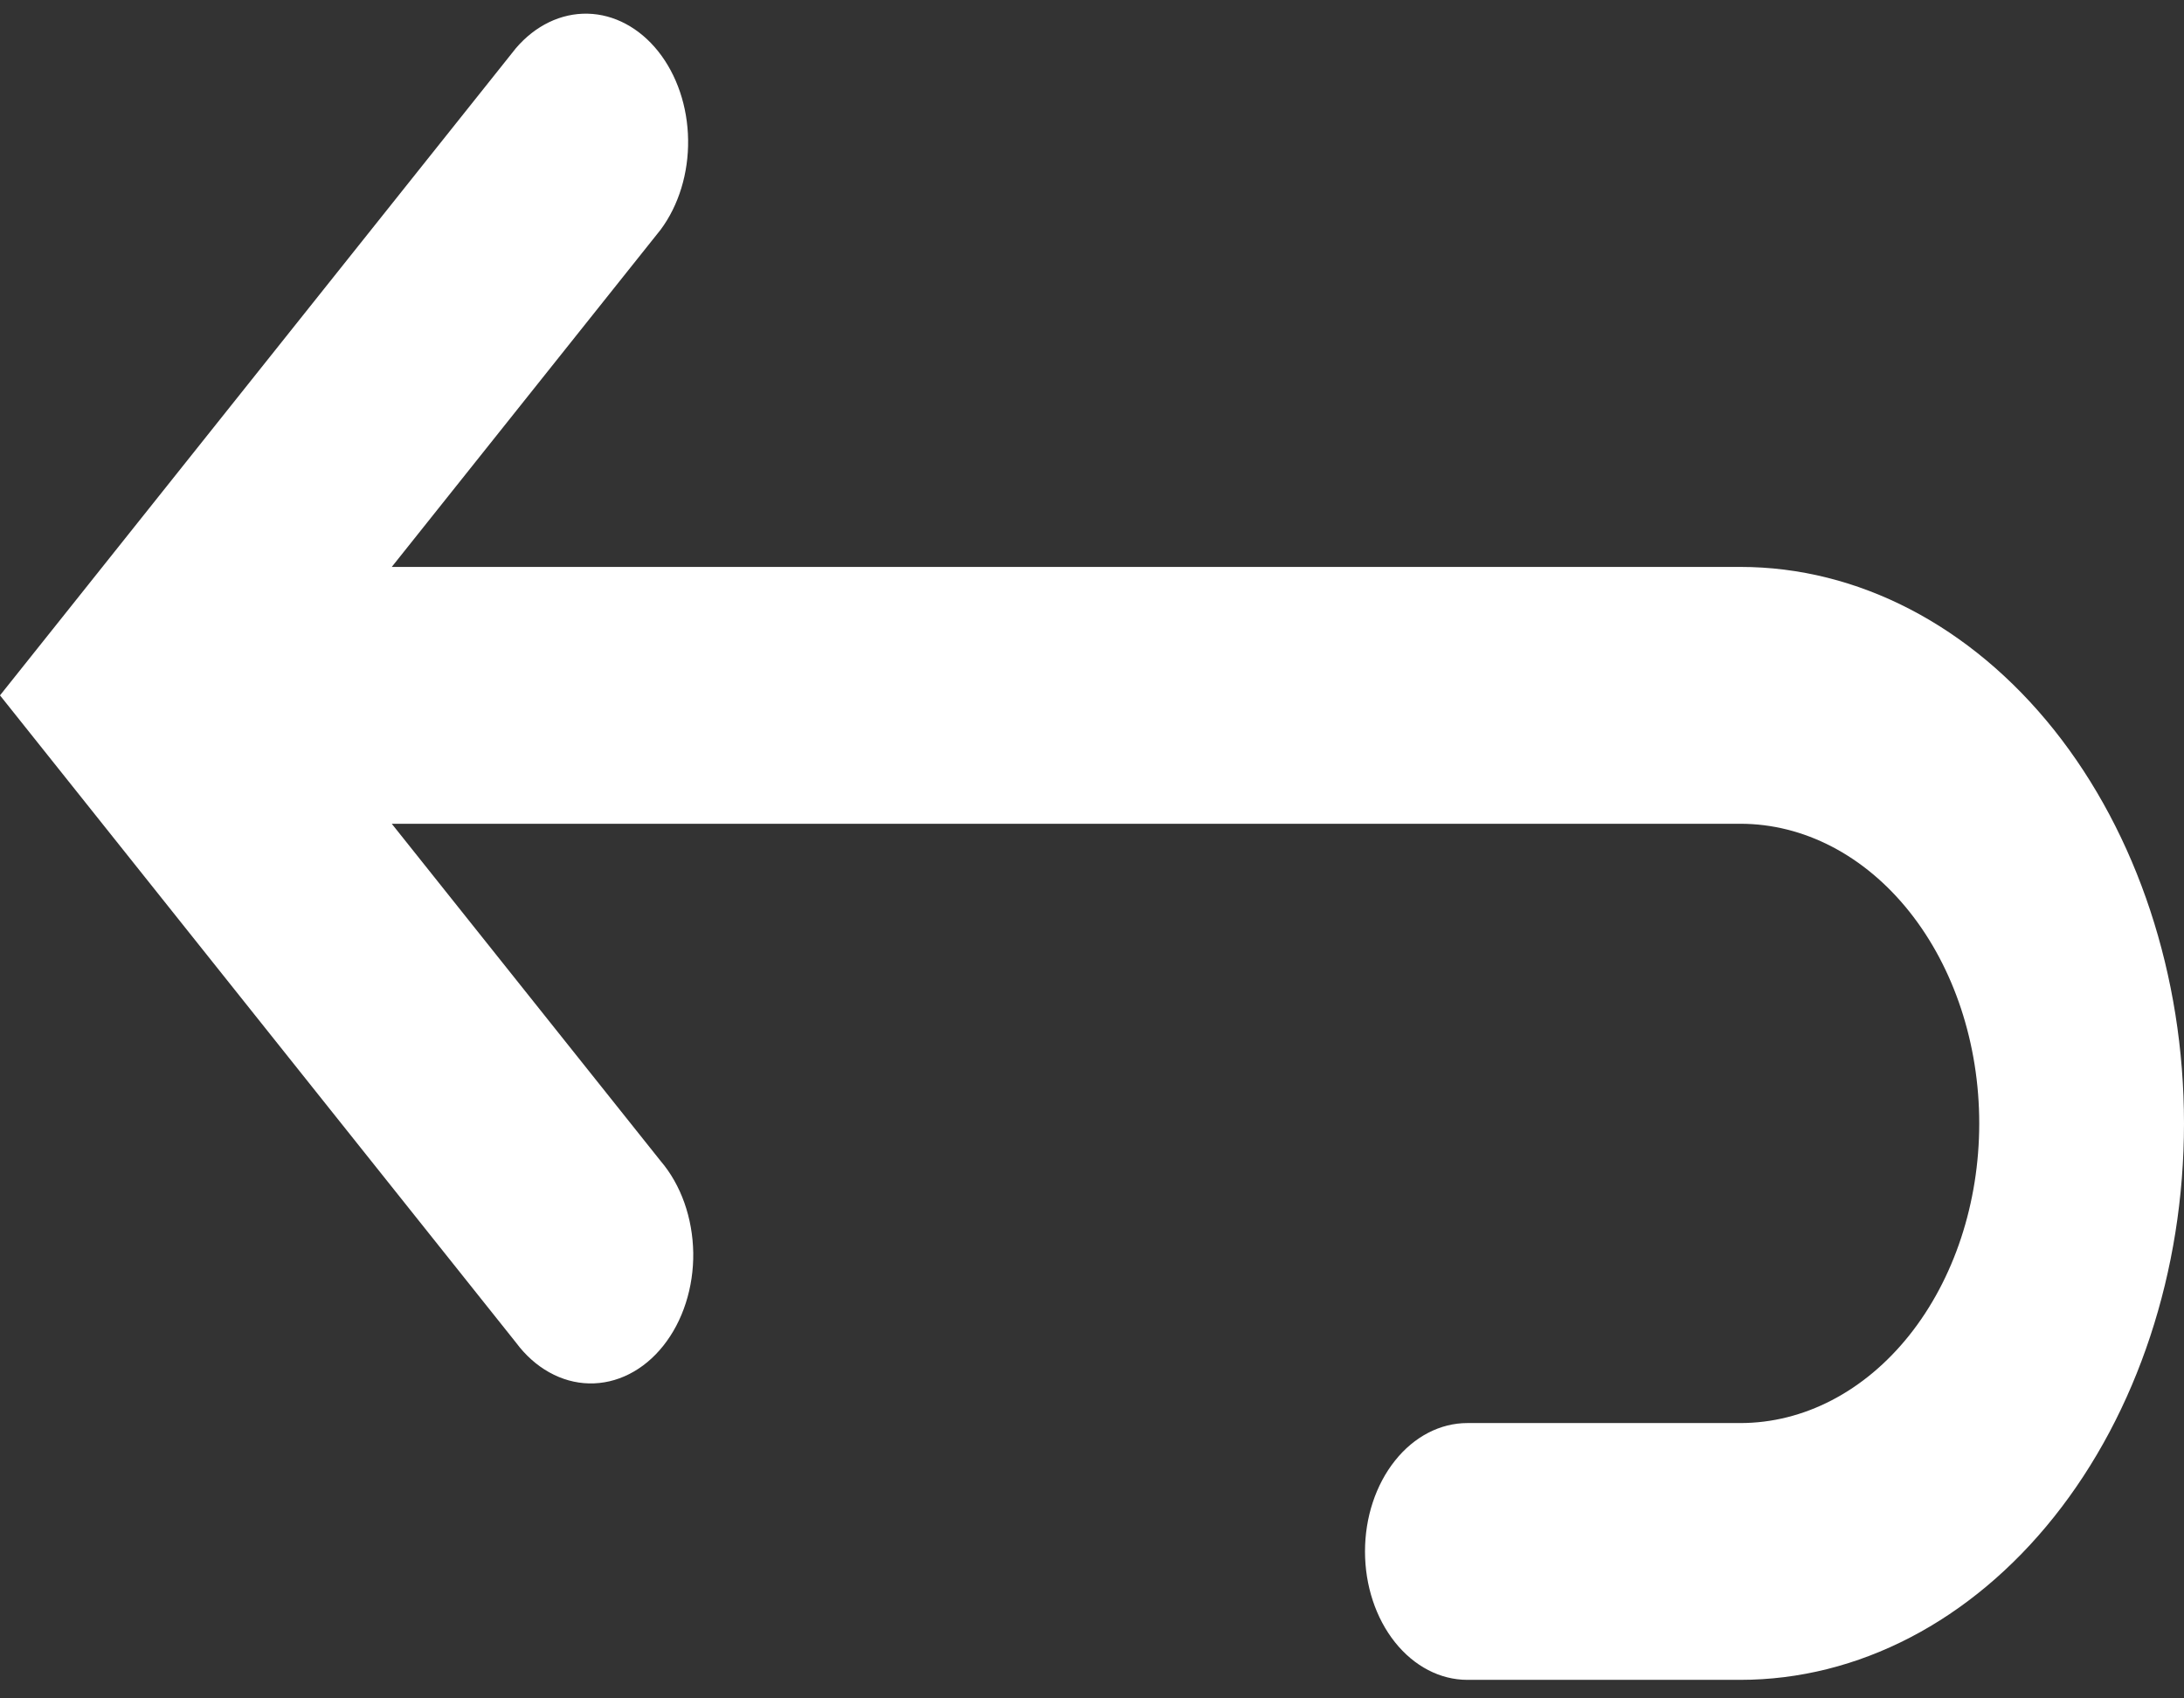 <svg width="45" height="35" viewBox="0 0 45 35" fill="none" xmlns="http://www.w3.org/2000/svg">
<rect x="0" y="0" width="45" height="35" fill="#333333" stroke="none"/>
<path fill-rule="evenodd" clip-rule="evenodd" d="M8.072 16.976L13.613 23.927C13.82 24.169 13.986 24.462 14.101 24.786C14.216 25.111 14.278 25.461 14.284 25.817C14.289 26.172 14.236 26.525 14.13 26.854C14.024 27.184 13.866 27.483 13.666 27.734C13.466 27.986 13.227 28.184 12.964 28.317C12.702 28.45 12.421 28.515 12.137 28.509C11.854 28.503 11.575 28.425 11.316 28.28C11.057 28.136 10.824 27.927 10.631 27.667L1.491 16.2L0 14.33L1.491 12.46L10.631 0.992C11.031 0.525 11.56 0.27 12.107 0.282C12.653 0.294 13.174 0.572 13.561 1.057C13.947 1.542 14.169 2.196 14.178 2.882C14.188 3.567 13.985 4.231 13.613 4.732L8.072 11.683H35.859C38.284 11.683 40.609 12.892 42.323 15.042C44.037 17.193 45 20.11 45 23.151C45 26.192 44.037 29.109 42.323 31.259C40.609 33.41 38.284 34.618 35.859 34.618H30.234C29.675 34.618 29.138 34.339 28.743 33.843C28.347 33.347 28.125 32.674 28.125 31.972C28.125 31.27 28.347 30.597 28.743 30.101C29.138 29.604 29.675 29.326 30.234 29.326H35.859C37.165 29.326 38.417 28.675 39.34 27.517C40.263 26.359 40.781 24.788 40.781 23.151C40.781 21.513 40.263 19.943 39.34 18.785C38.417 17.627 37.165 16.976 35.859 16.976H8.072Z" fill="white"/>
</svg>
